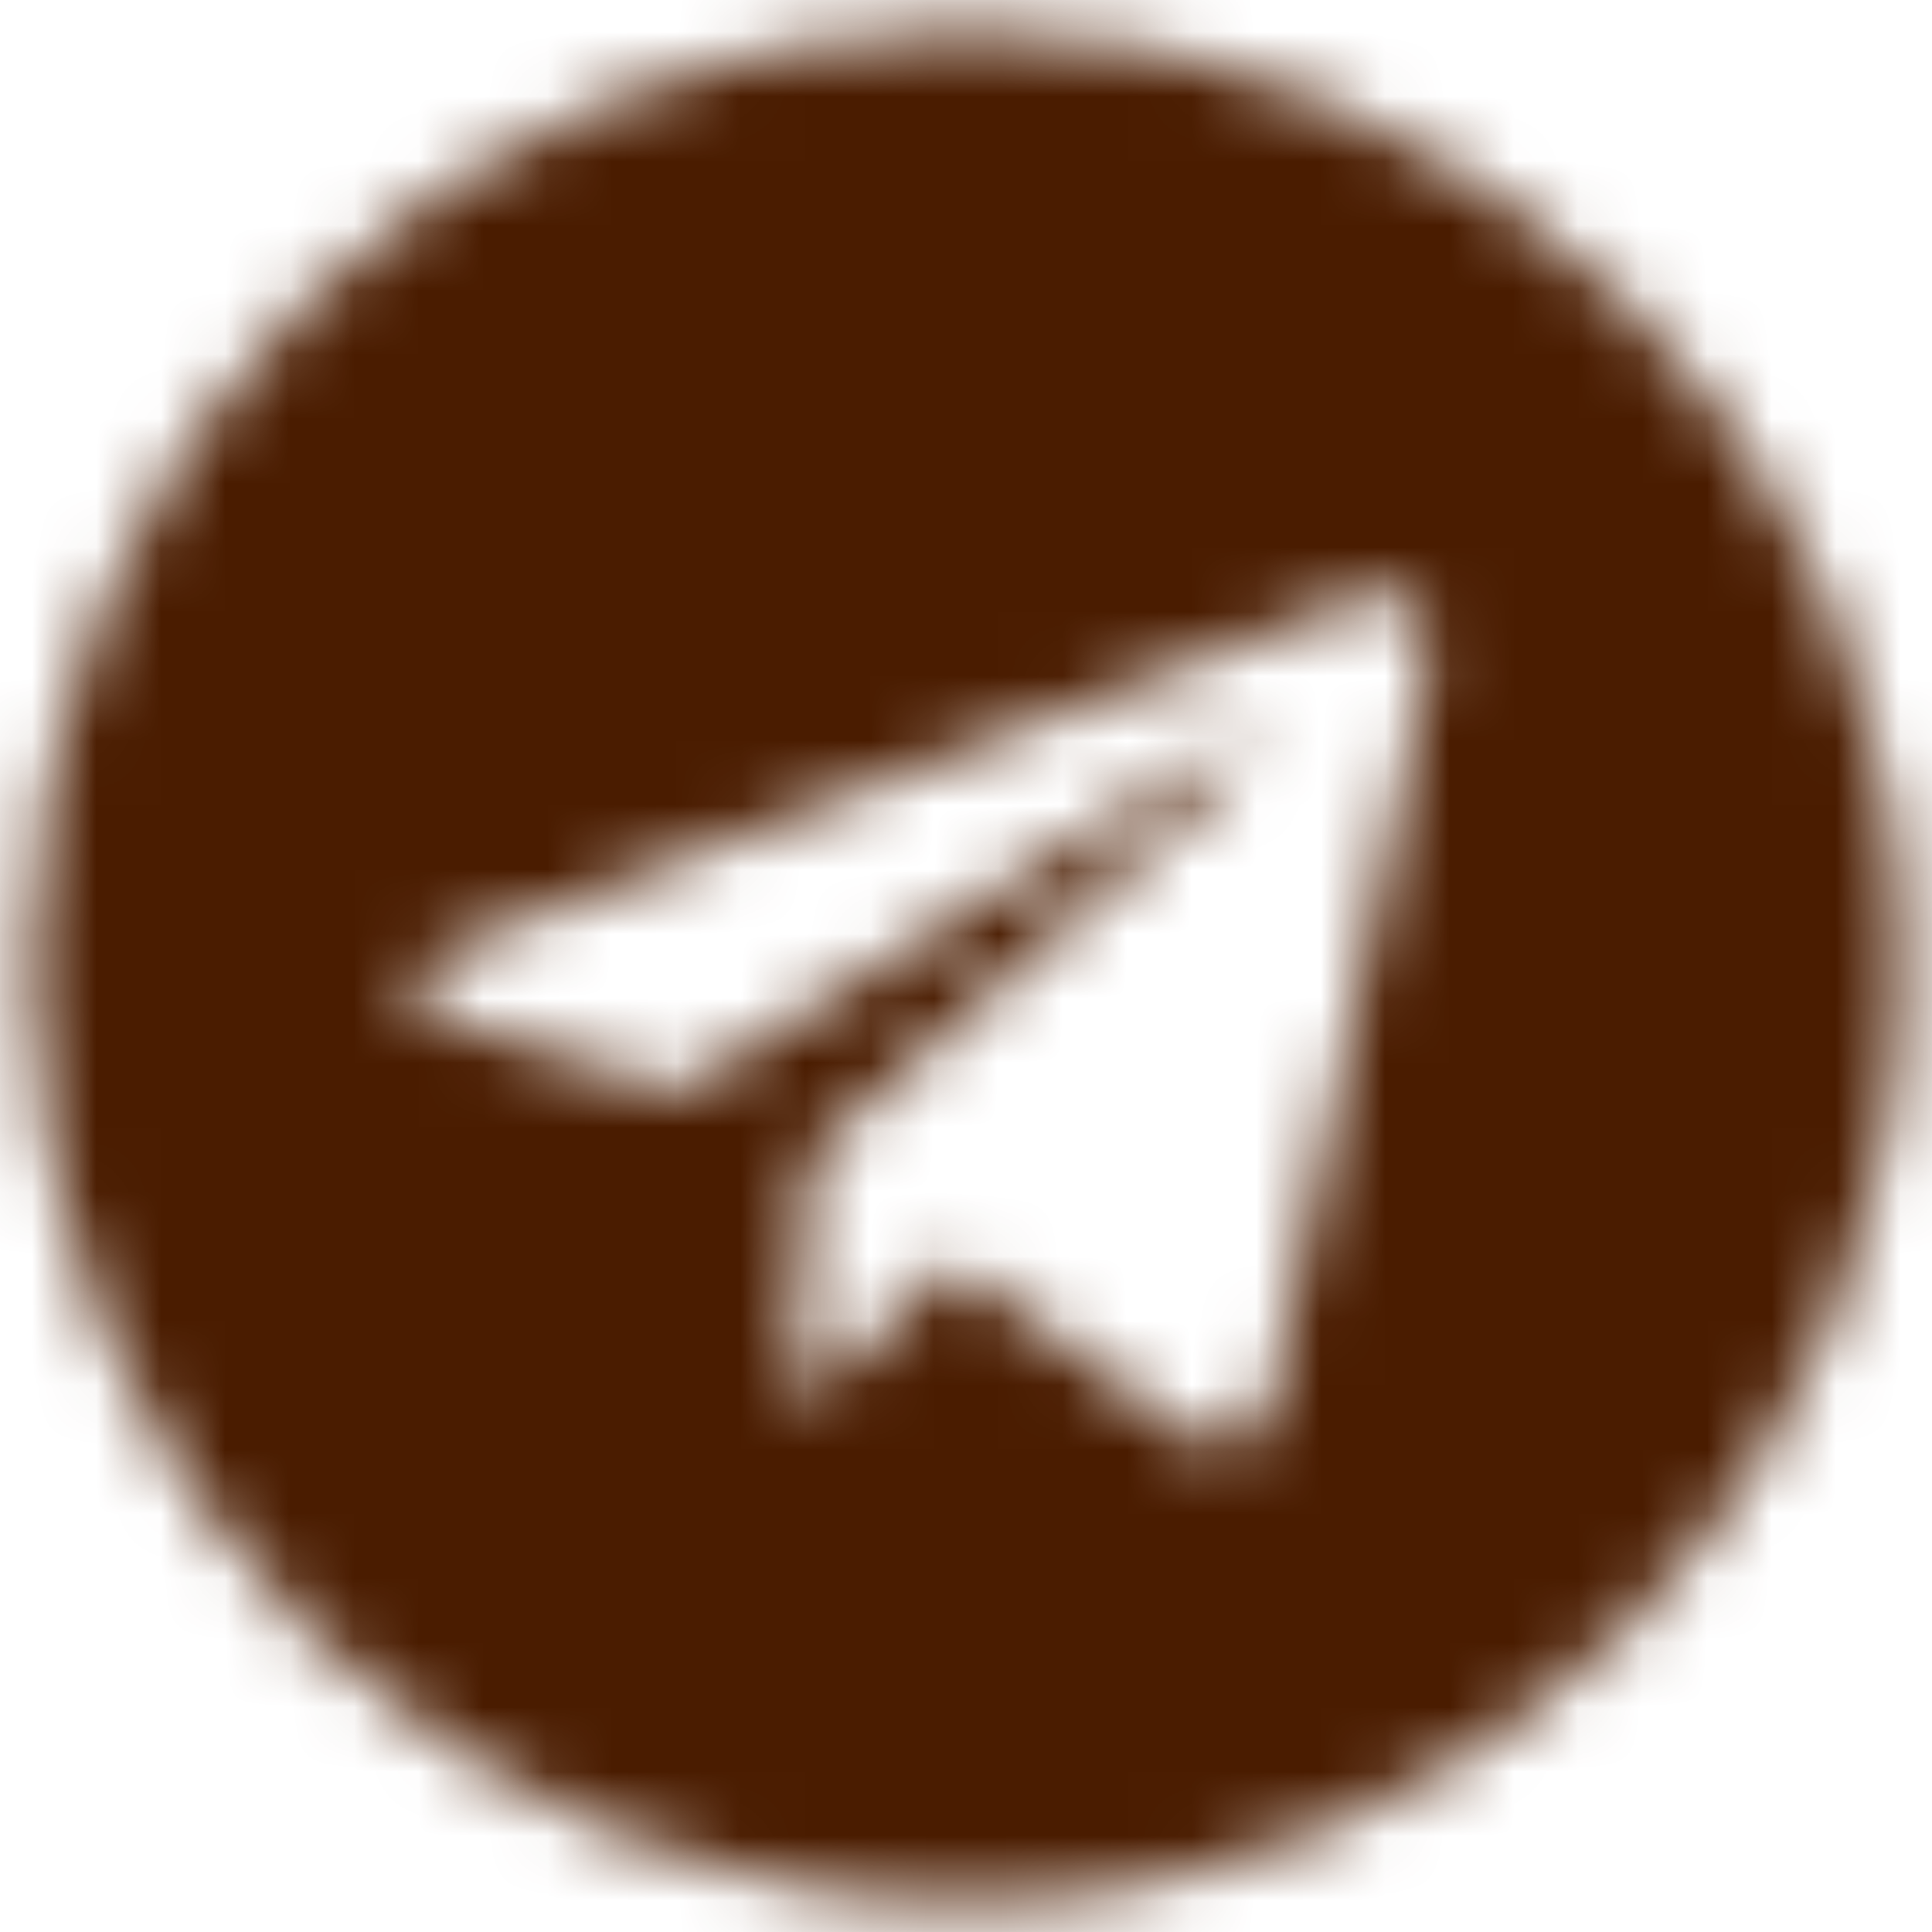 <svg width="30" height="30" viewBox="0 0 30 30" fill="none" xmlns="http://www.w3.org/2000/svg">
<mask id="mask0_80_513" style="mask-type:alpha" maskUnits="userSpaceOnUse" x="0" y="0" width="30" height="30">
<path d="M15 0.469C6.972 0.469 0.469 6.973 0.469 15C0.469 23.027 6.973 29.531 15 29.531C23.028 29.531 29.531 23.027 29.531 15C29.531 6.973 23.027 0.469 15 0.469ZM22.137 10.424L19.752 21.663C19.576 22.46 19.102 22.653 18.44 22.278L14.807 19.6L13.055 21.288C12.862 21.481 12.697 21.645 12.322 21.645L12.58 17.948L19.312 11.865C19.606 11.607 19.248 11.461 18.861 11.719L10.54 16.957L6.954 15.837C6.175 15.592 6.157 15.058 7.118 14.683L21.128 9.28C21.779 9.046 22.347 9.439 22.136 10.423L22.137 10.424Z" fill="black"/>
</mask>
<g mask="url(#mask0_80_513)">
<rect x="-29.062" y="-20.625" width="99.375" height="66.562" fill="#4A1C00"/>
</g>
</svg>
